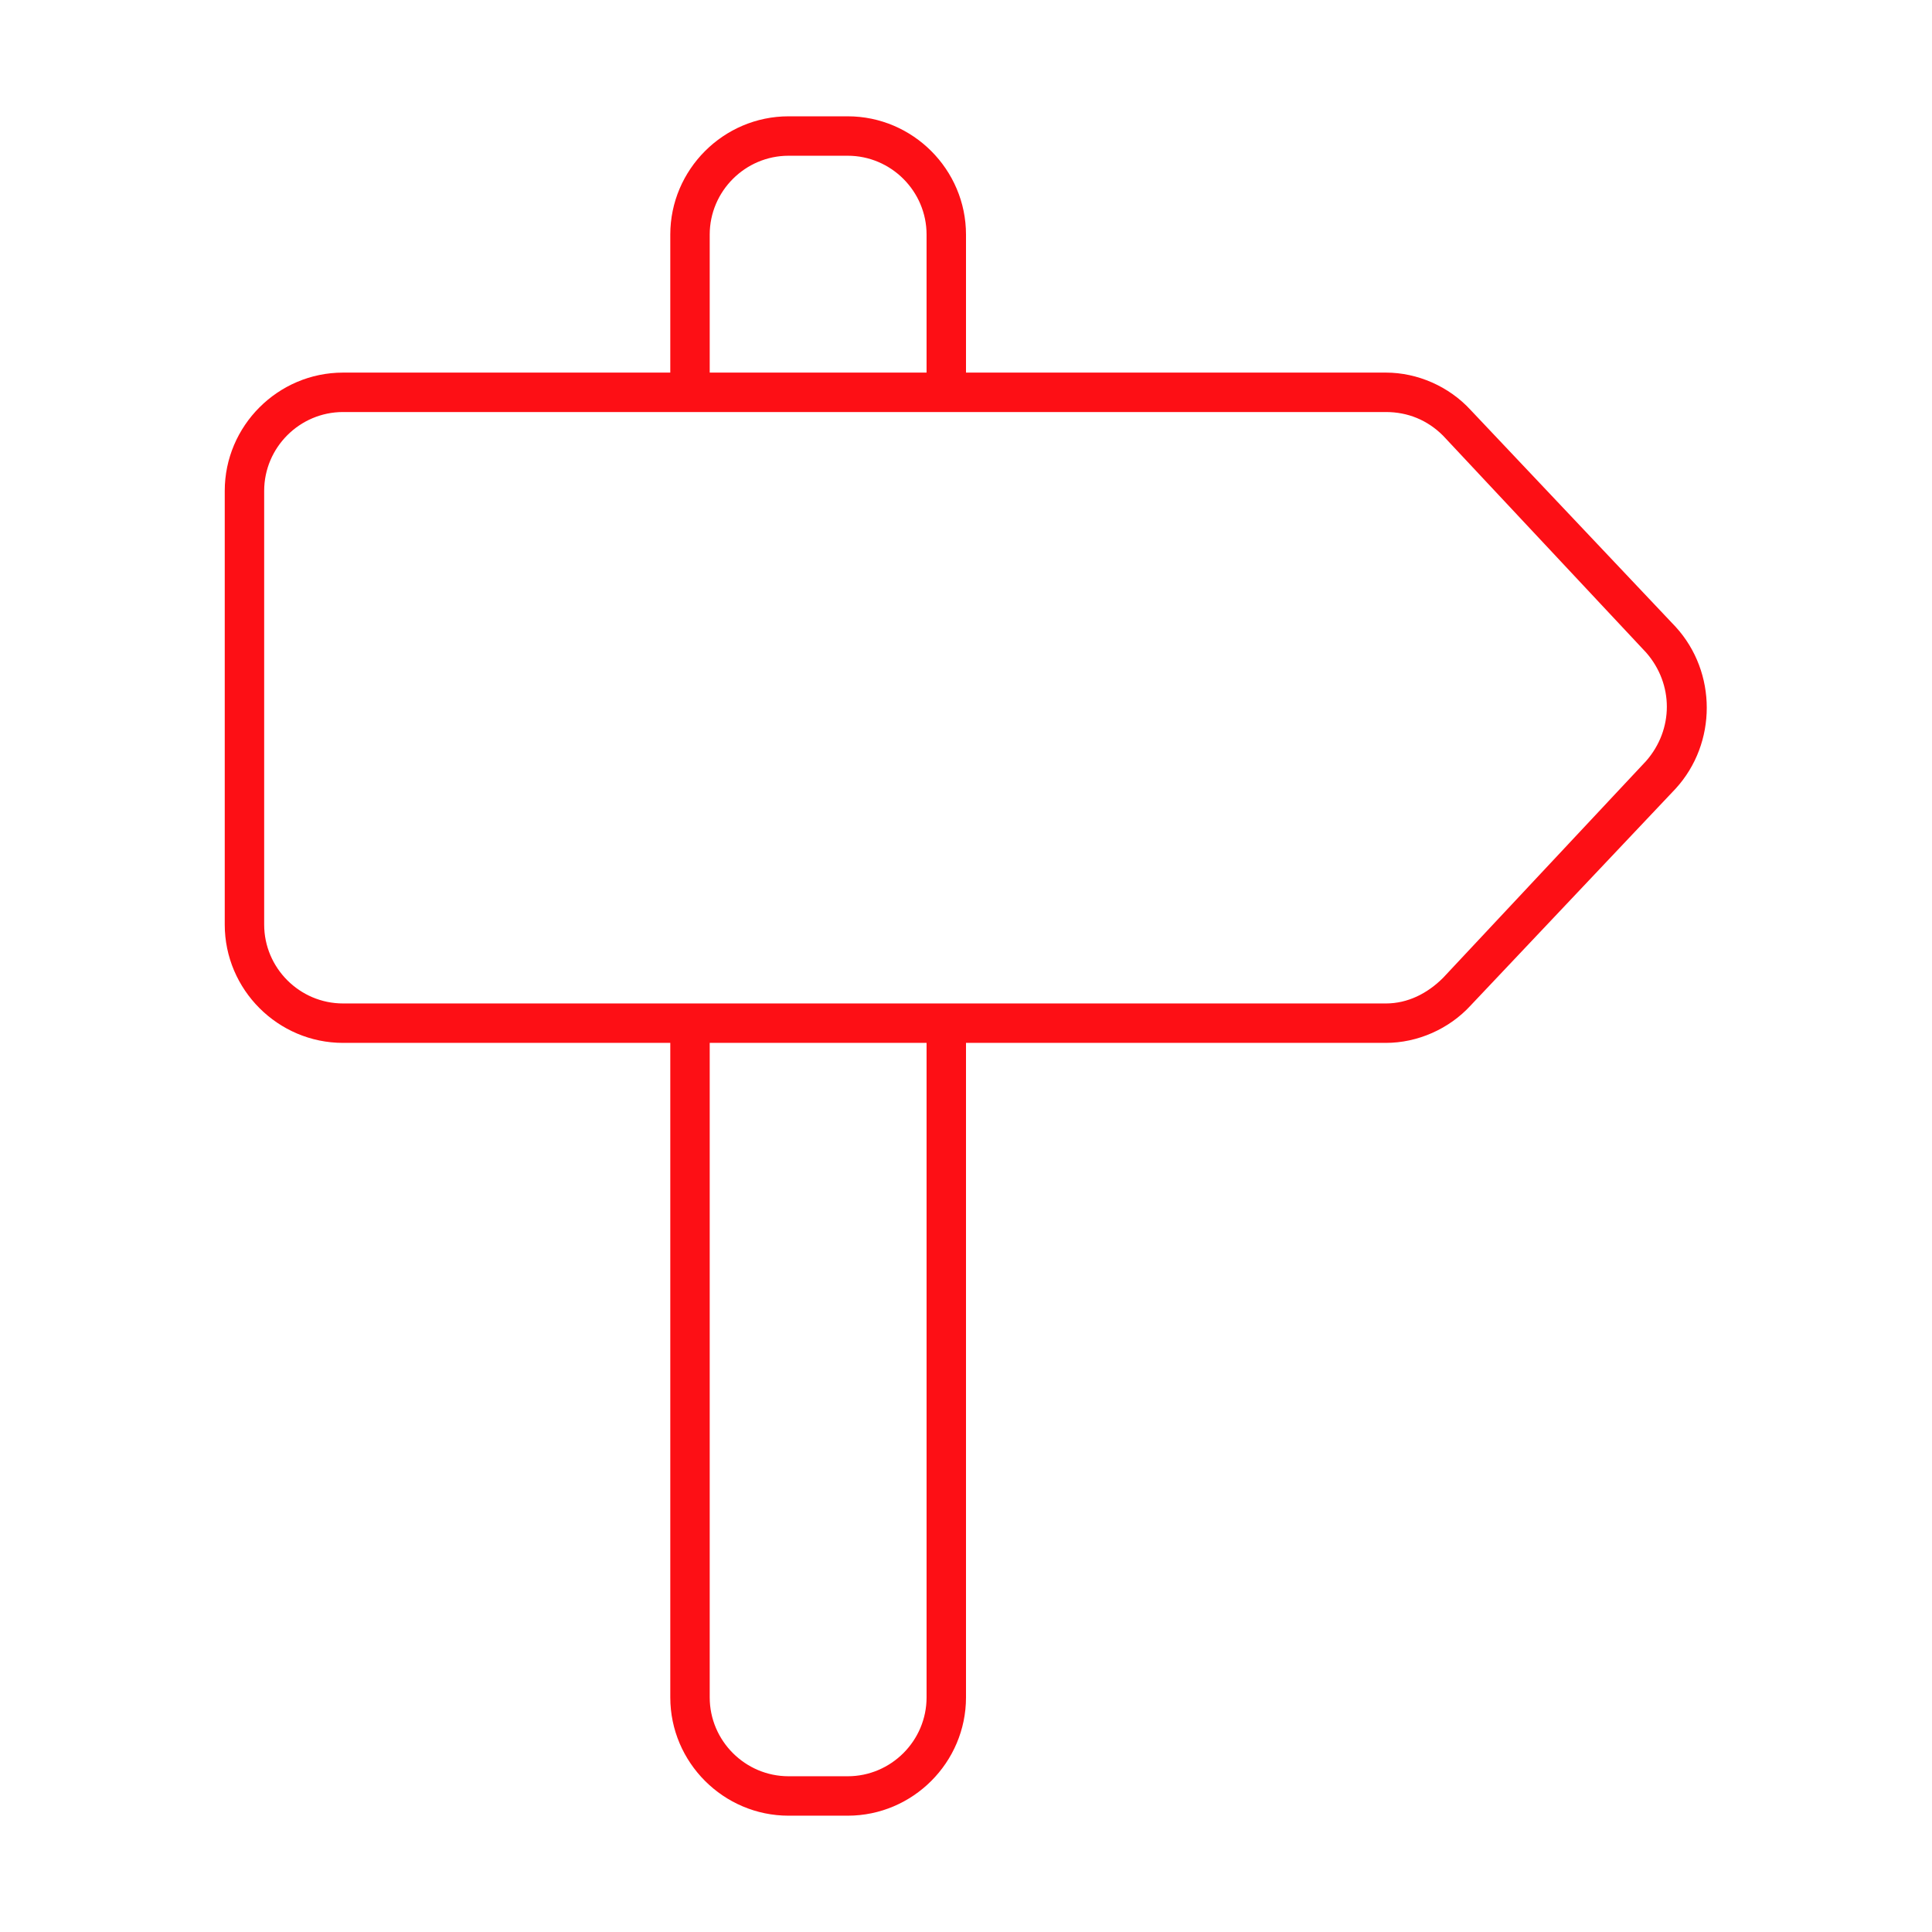 <svg height='32px' width='32px'  fill="#fd0f15" xmlns="http://www.w3.org/2000/svg" xmlns:xlink="http://www.w3.org/1999/xlink" version="1.1" x="0px" y="0px" viewBox="0 0 98 98" style="enable-background:new 0 0 98 98;" xml:space="preserve"><title>27</title><path d="M85,31.8l-10.4-11c-1.1-1.2-2.7-1.9-4.3-1.9H49v-7c0-3.3-2.7-6-6-6h-3c-3.3,0-6,2.7-6,6v7H17.4c-3.3,0-6,2.7-6,6v22  c0,3.3,2.7,6,6,6H34v33.2c0,3.3,2.7,6,6,6h3c3.3,0,6-2.7,6-6V52.9h21.3c1.6,0,3.2-0.7,4.3-1.9L85,40C87.1,37.7,87.1,34.1,85,31.8z   M36,11.9c0-2.2,1.8-4,4-4h3c2.2,0,4,1.8,4,4v7H36V11.9z M47,86.1c0,2.2-1.8,4-4,4h-3c-2.2,0-4-1.8-4-4V52.9h11V86.1z M83.5,38.6  l-10.3,11c-0.8,0.8-1.8,1.3-2.9,1.3H17.4c-2.2,0-4-1.8-4-4v-22c0-2.2,1.8-4,4-4h52.9c1.1,0,2.1,0.4,2.9,1.2l10.3,11  C84.9,34.7,84.9,37,83.5,38.6z"></path></svg>
